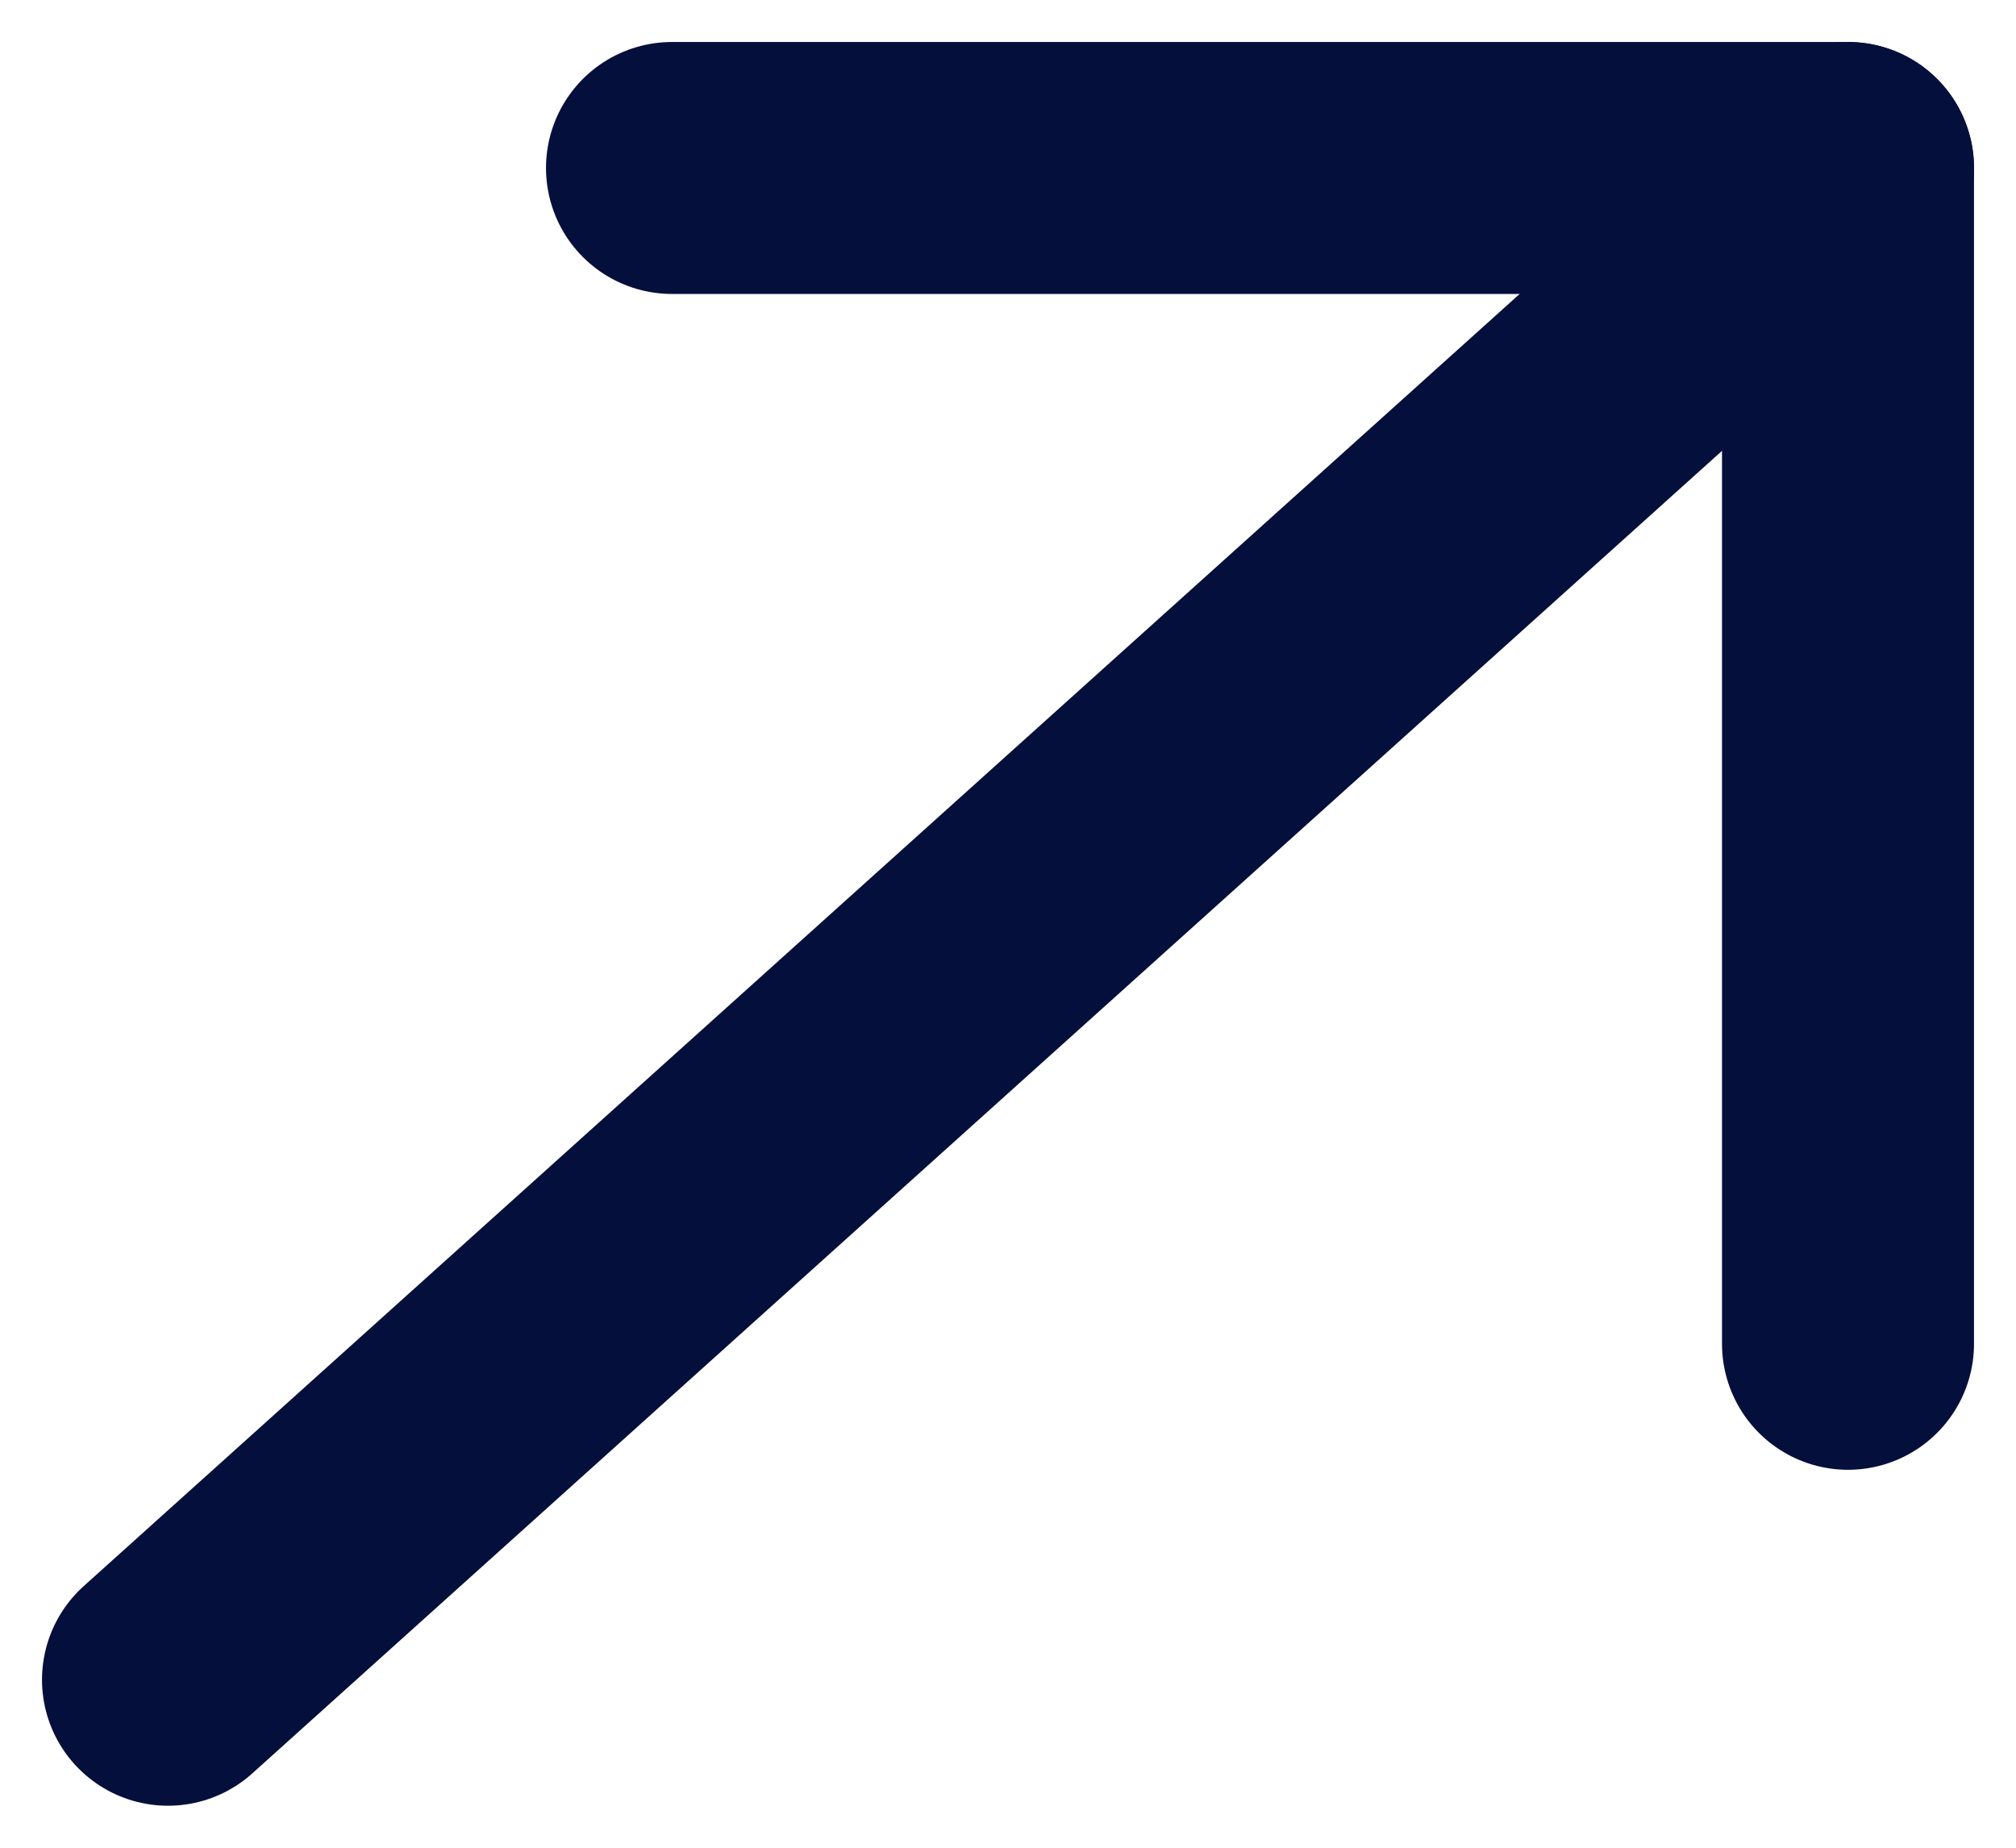 <svg width="12" height="11" viewBox="0 0 12 11" fill="none" xmlns="http://www.w3.org/2000/svg">
<path d="M4 1L11 1V8" stroke="#04103B" stroke-width="1.5" stroke-linecap="round" stroke-linejoin="round"/>
<path d="M11 1L1 10" stroke="#04103B" stroke-width="1.5" stroke-linecap="round" stroke-linejoin="round"/>
</svg>
